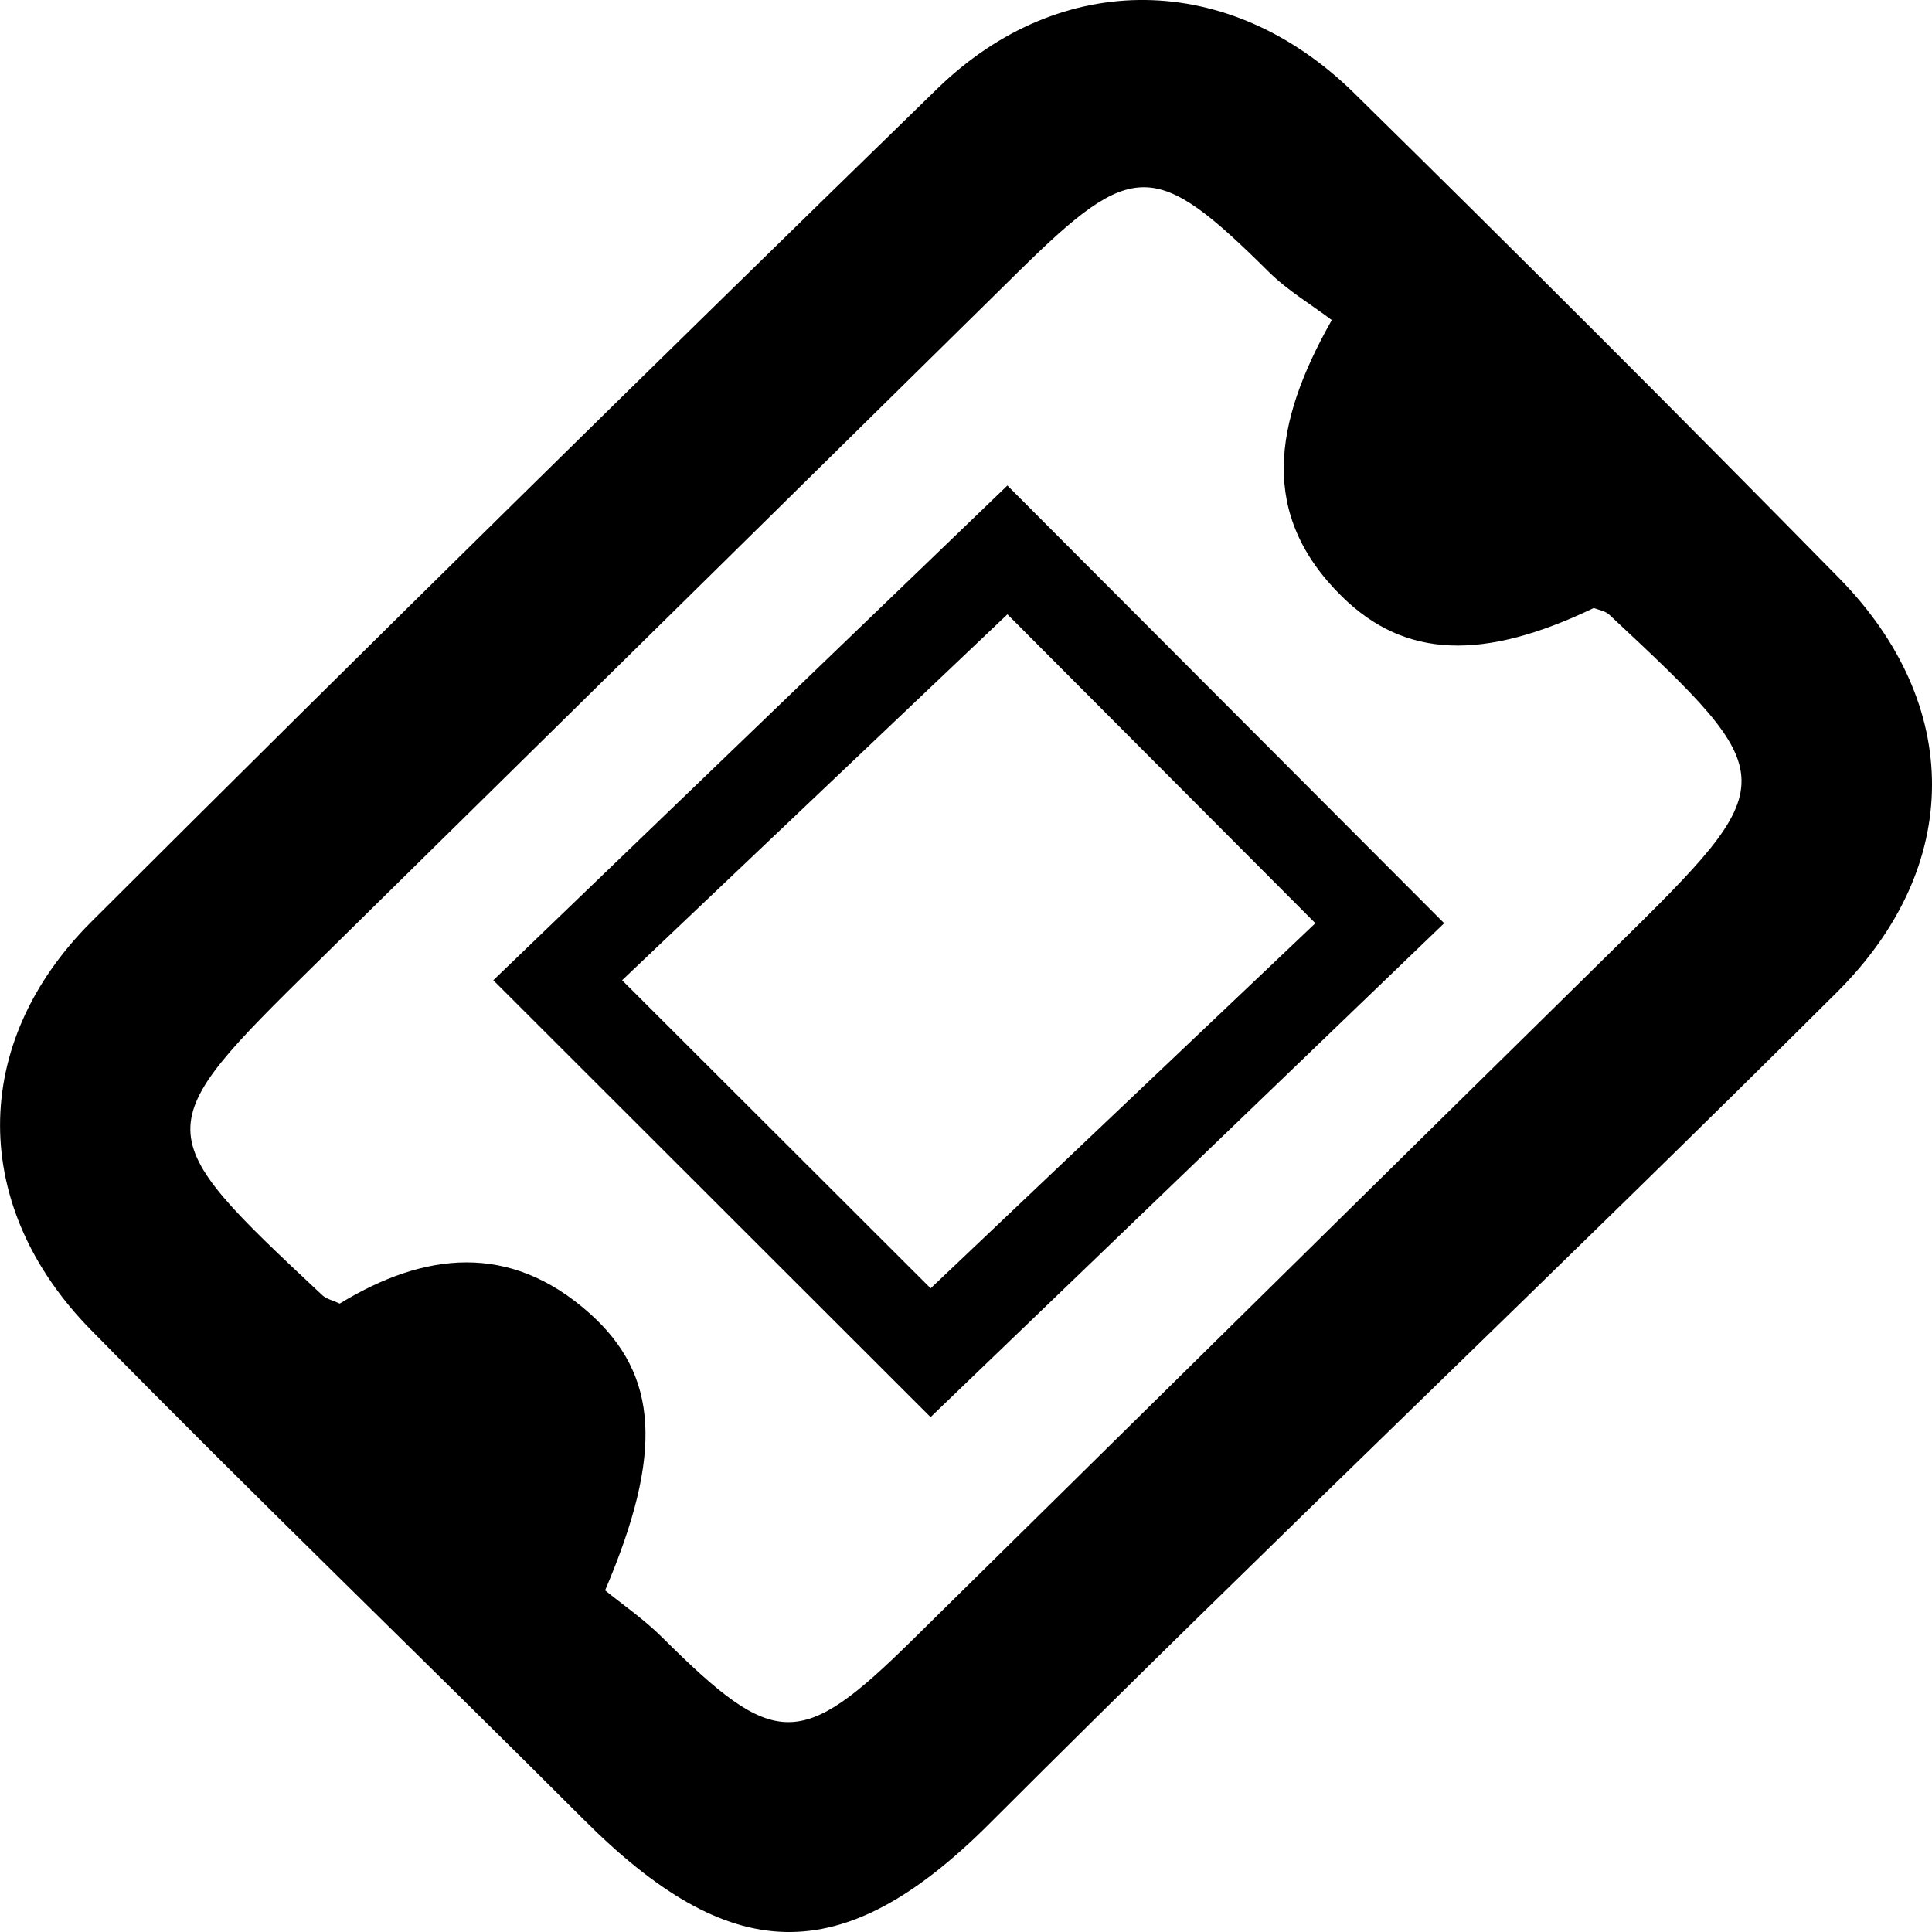 <?xml version="1.0" encoding="utf-8"?>
<!-- Generator: Adobe Illustrator 14.0.0, SVG Export Plug-In . SVG Version: 6.00 Build 43363)  -->
<!DOCTYPE svg PUBLIC "-//W3C//DTD SVG 1.1//EN" "http://www.w3.org/Graphics/SVG/1.1/DTD/svg11.dtd">
<svg version="1.1" id="Layer_1" xmlns="http://www.w3.org/2000/svg" xmlns:xlink="http://www.w3.org/1999/xlink" x="0px" y="0px"
	 width="30px" height="30px" viewBox="0 0 30 30" enable-background="new 0 0 30 30" xml:space="preserve">
<path fill-rule="evenodd" clip-rule="evenodd" d="M9.06,28.25c-2.541-2.542-5.135-5.036-7.652-7.603
	c-1.869-1.906-1.886-4.441,0.008-6.331C5.765,9.975,10.148,5.667,14.551,1.38c1.919-1.871,4.545-1.83,6.473,0.063
	c2.532,2.488,5.044,5,7.533,7.533c1.927,1.962,1.932,4.476-0.031,6.429c-4.354,4.337-8.816,8.566-13.162,12.913
	C13.056,30.625,11.326,30.518,9.06,28.25z M20.68,4.97c-0.322-0.244-0.685-0.458-0.975-0.745c-1.763-1.749-2.111-1.756-3.869-0.028
	c-3.636,3.582-7.273,7.167-10.911,10.746c-2.639,2.596-2.639,2.624,0.081,5.17c0.06,0.057,0.156,0.076,0.269,0.129
	c1.309-0.798,2.637-0.958,3.878,0.149c1.077,0.961,1.15,2.177,0.243,4.304c0.259,0.211,0.601,0.446,0.89,0.733
	c1.749,1.741,2.145,1.749,3.884,0.035c3.637-3.583,7.271-7.168,10.91-10.748c2.631-2.589,2.632-2.626-0.091-5.17
	c-0.06-0.057-0.157-0.072-0.241-0.104c-1.712,0.821-2.929,0.787-3.911-0.179C19.551,7.994,19.768,6.581,20.68,4.97"/>
<path fill-rule="evenodd" clip-rule="evenodd" d="M22.425,14.336l-7.975,7.669L7.66,15.221l7.983-7.682L22.425,14.336z
	 M20.425,14.336l-4.782-4.797L9.66,15.221l4.791,4.784L20.425,14.336z"/>
</svg>
